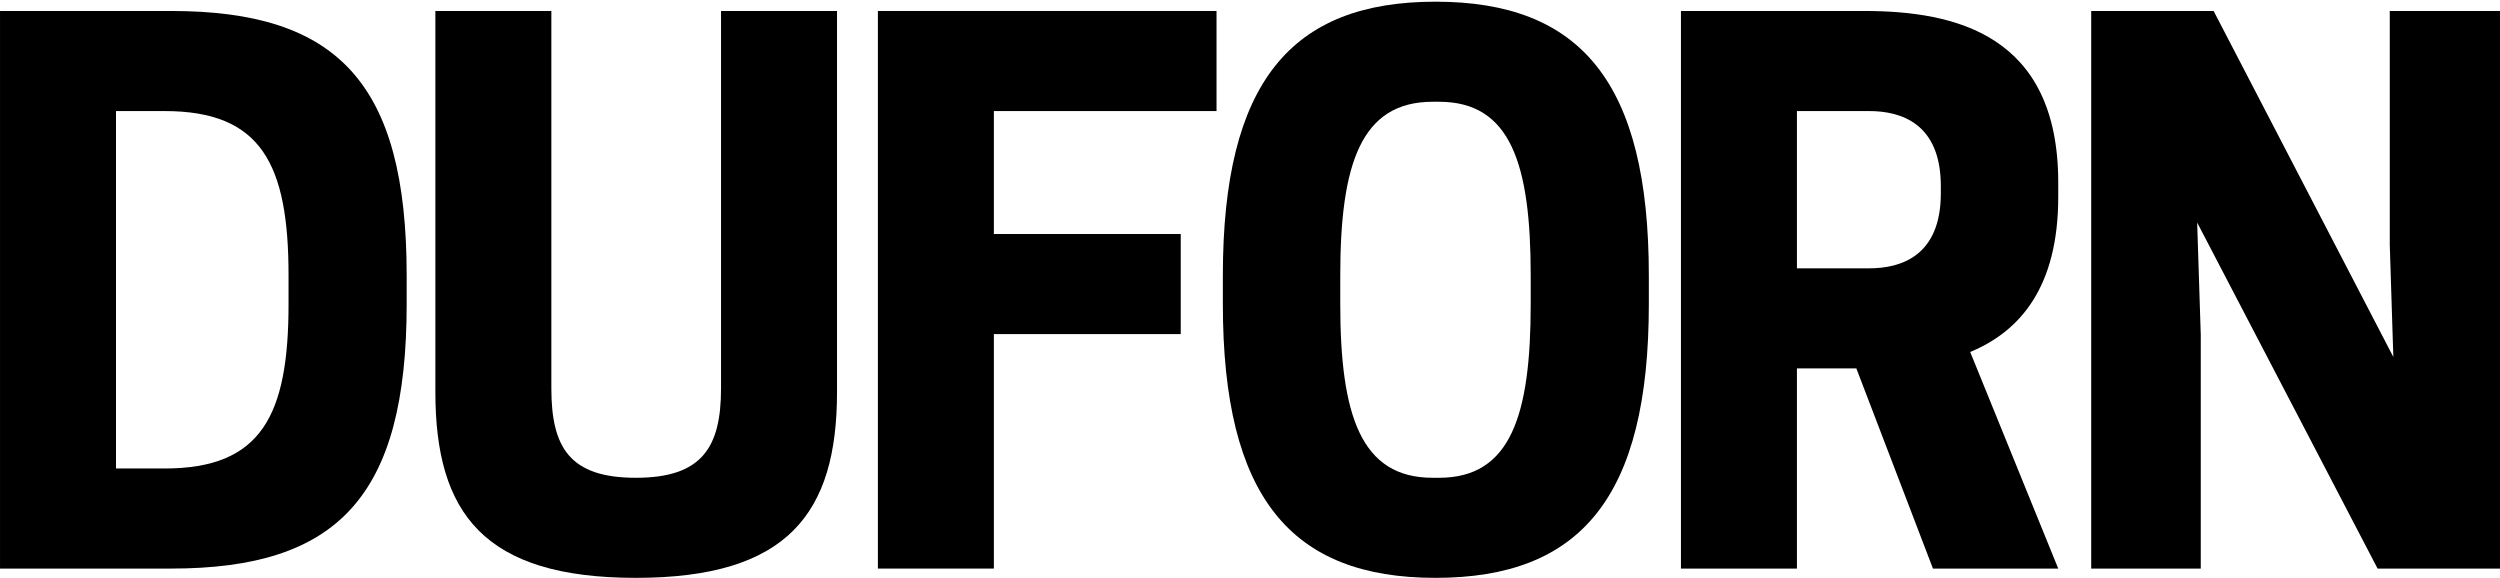 <svg width="1280" height="296" viewBox="0 0 1280 296" fill="none" xmlns="http://www.w3.org/2000/svg">
<path d="M208.216 155.685C208.216 254.506 172.66 291.107 87.617 291.107H0.009V5.623H87.617C172.66 5.623 208.216 42.223 208.216 141.045V155.685ZM59.392 239.866H84.318C133.804 239.866 147.734 212.782 147.734 155.685V141.045C147.734 83.948 133.804 56.864 84.318 56.864H59.392V239.866Z" fill="#000000"/>
<path d="M325.548 295.865C247.837 295.865 222.91 262.924 222.91 200.704V5.623H282.294V198.874C282.294 229.252 291.824 244.624 325.548 244.624C359.272 244.624 369.169 229.252 369.169 198.874V5.623H428.552V200.704C428.552 262.924 403.259 295.865 325.548 295.865Z" fill="#000000"/>
<path d="M449.478 5.623H622.862V56.864H508.861V119.816H604.534V171.057H508.861V291.107H449.478V5.623Z" fill="#000000"/>
<path d="M734.967 295.865C660.922 295.865 626.098 254.506 626.098 155.685V141.045C626.098 42.223 660.922 0.865 734.967 0.865C809.379 0.865 844.203 42.223 844.203 141.045V155.685C844.203 254.506 809.379 295.865 734.967 295.865ZM733.501 244.624H736.8C773.456 244.624 783.72 212.782 783.72 155.685V141.045C783.72 83.948 773.456 52.105 736.8 52.105H733.501C696.845 52.105 686.214 83.948 686.214 141.045V155.685C686.214 212.782 696.845 244.624 733.501 244.624Z" fill="#000000"/>
<path d="M920.027 188.625V291.107H860.644V5.623H954.484C1001.04 5.623 1053.82 17.701 1053.82 93.464V100.784C1053.82 146.901 1034.39 169.593 1008.74 180.207L1053.82 291.107H989.674L950.452 188.625H920.027ZM920.027 137.385H957.05C973.179 137.385 993.706 131.163 993.706 98.954V95.294C993.706 63.086 973.179 56.864 957.05 56.864H920.027V137.385Z" fill="#000000"/>
<path d="M1280.01 5.623V291.107H1217.33L1124.95 113.96L1126.79 171.423V291.107H1070.7V5.623H1133.38L1225.39 182.769L1223.56 125.307V5.623H1280.01Z" fill="#000000"/>
</svg>
